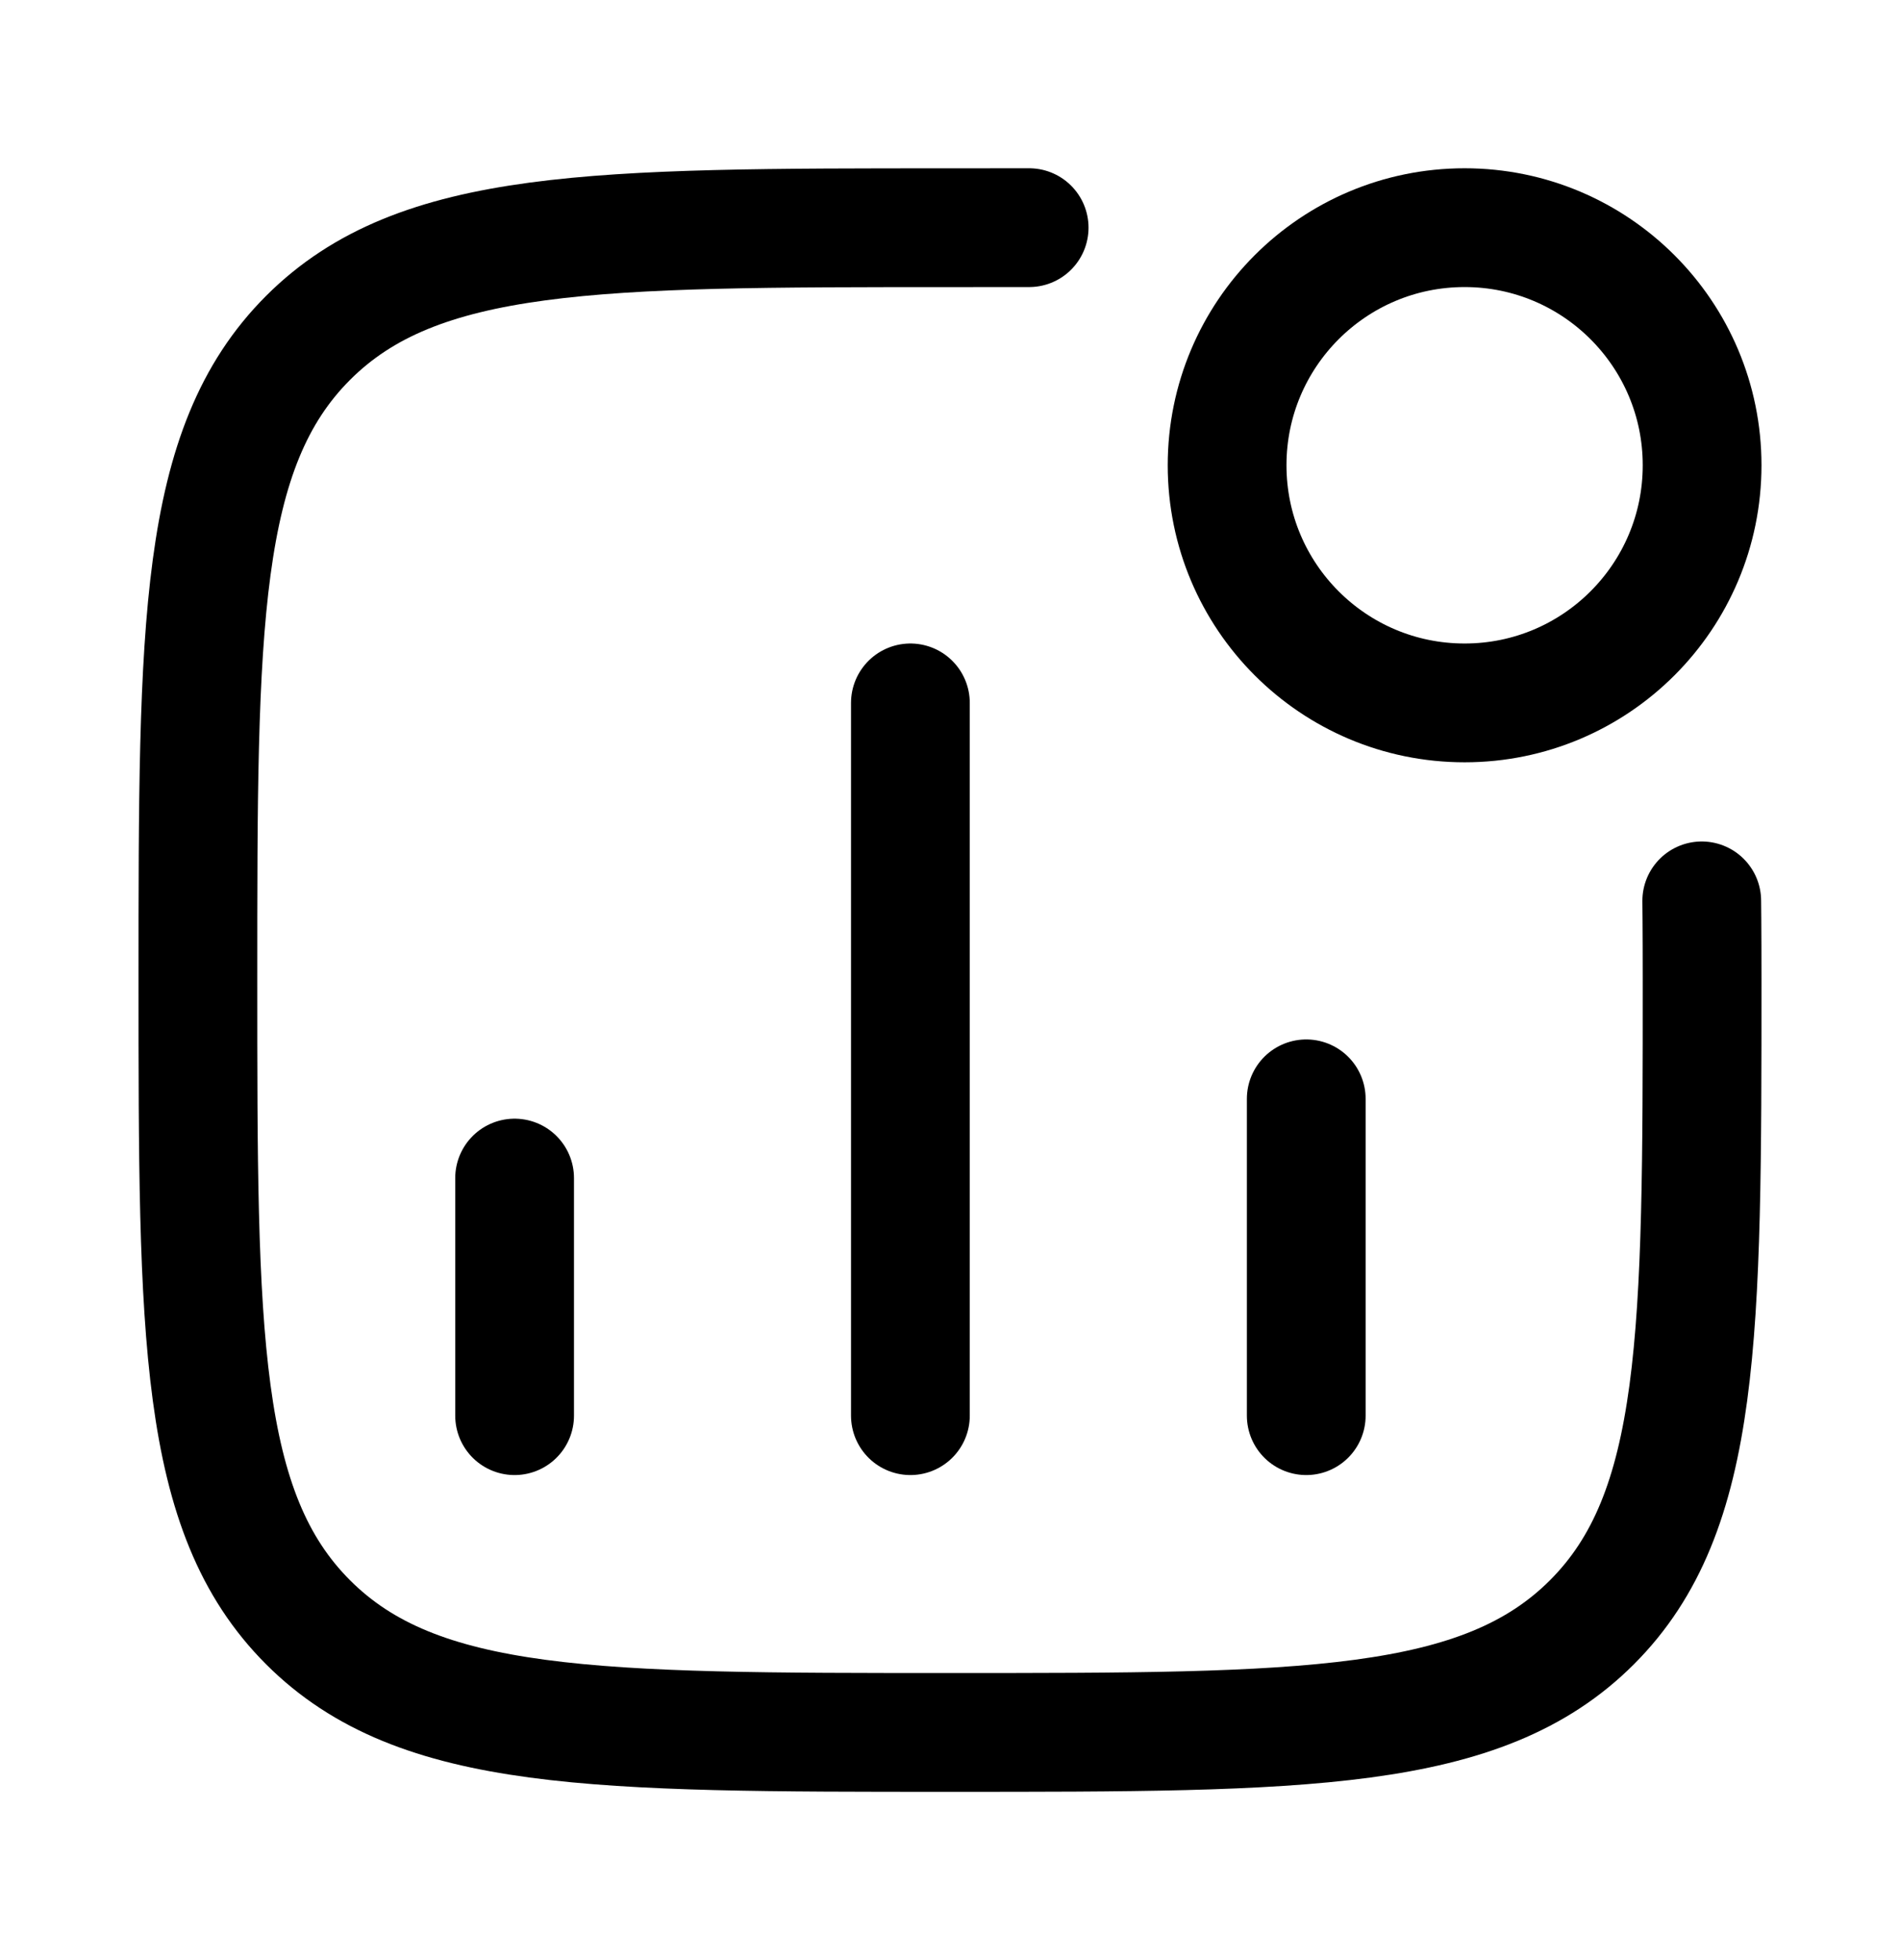 <svg width="32" height="33" viewBox="0 0 32 33" fill="none" xmlns="http://www.w3.org/2000/svg">
<path d="M8.667 23.834V19.834M15.333 23.834V11.834M22 23.834V18.5" stroke="black" stroke-width="2" stroke-linecap="round"/>
<path d="M28.667 7.833C28.667 10.043 26.876 11.834 24.667 11.834C22.457 11.834 20.667 10.043 20.667 7.833C20.667 5.624 22.457 3.833 24.667 3.833C26.876 3.833 28.667 5.624 28.667 7.833Z" stroke="black" stroke-width="2"/>
<path d="M28.661 15.167C28.661 15.167 28.667 15.62 28.667 16.5C28.667 22.471 28.667 25.457 26.812 27.312C24.957 29.167 21.971 29.167 16 29.167C10.029 29.167 7.043 29.167 5.188 27.312C3.333 25.457 3.333 22.471 3.333 16.5C3.333 10.529 3.333 7.544 5.188 5.689C7.043 3.834 10.029 3.834 16 3.834L17.333 3.833" stroke="black" stroke-width="2" stroke-linecap="round" stroke-linejoin="round"/>
</svg>
